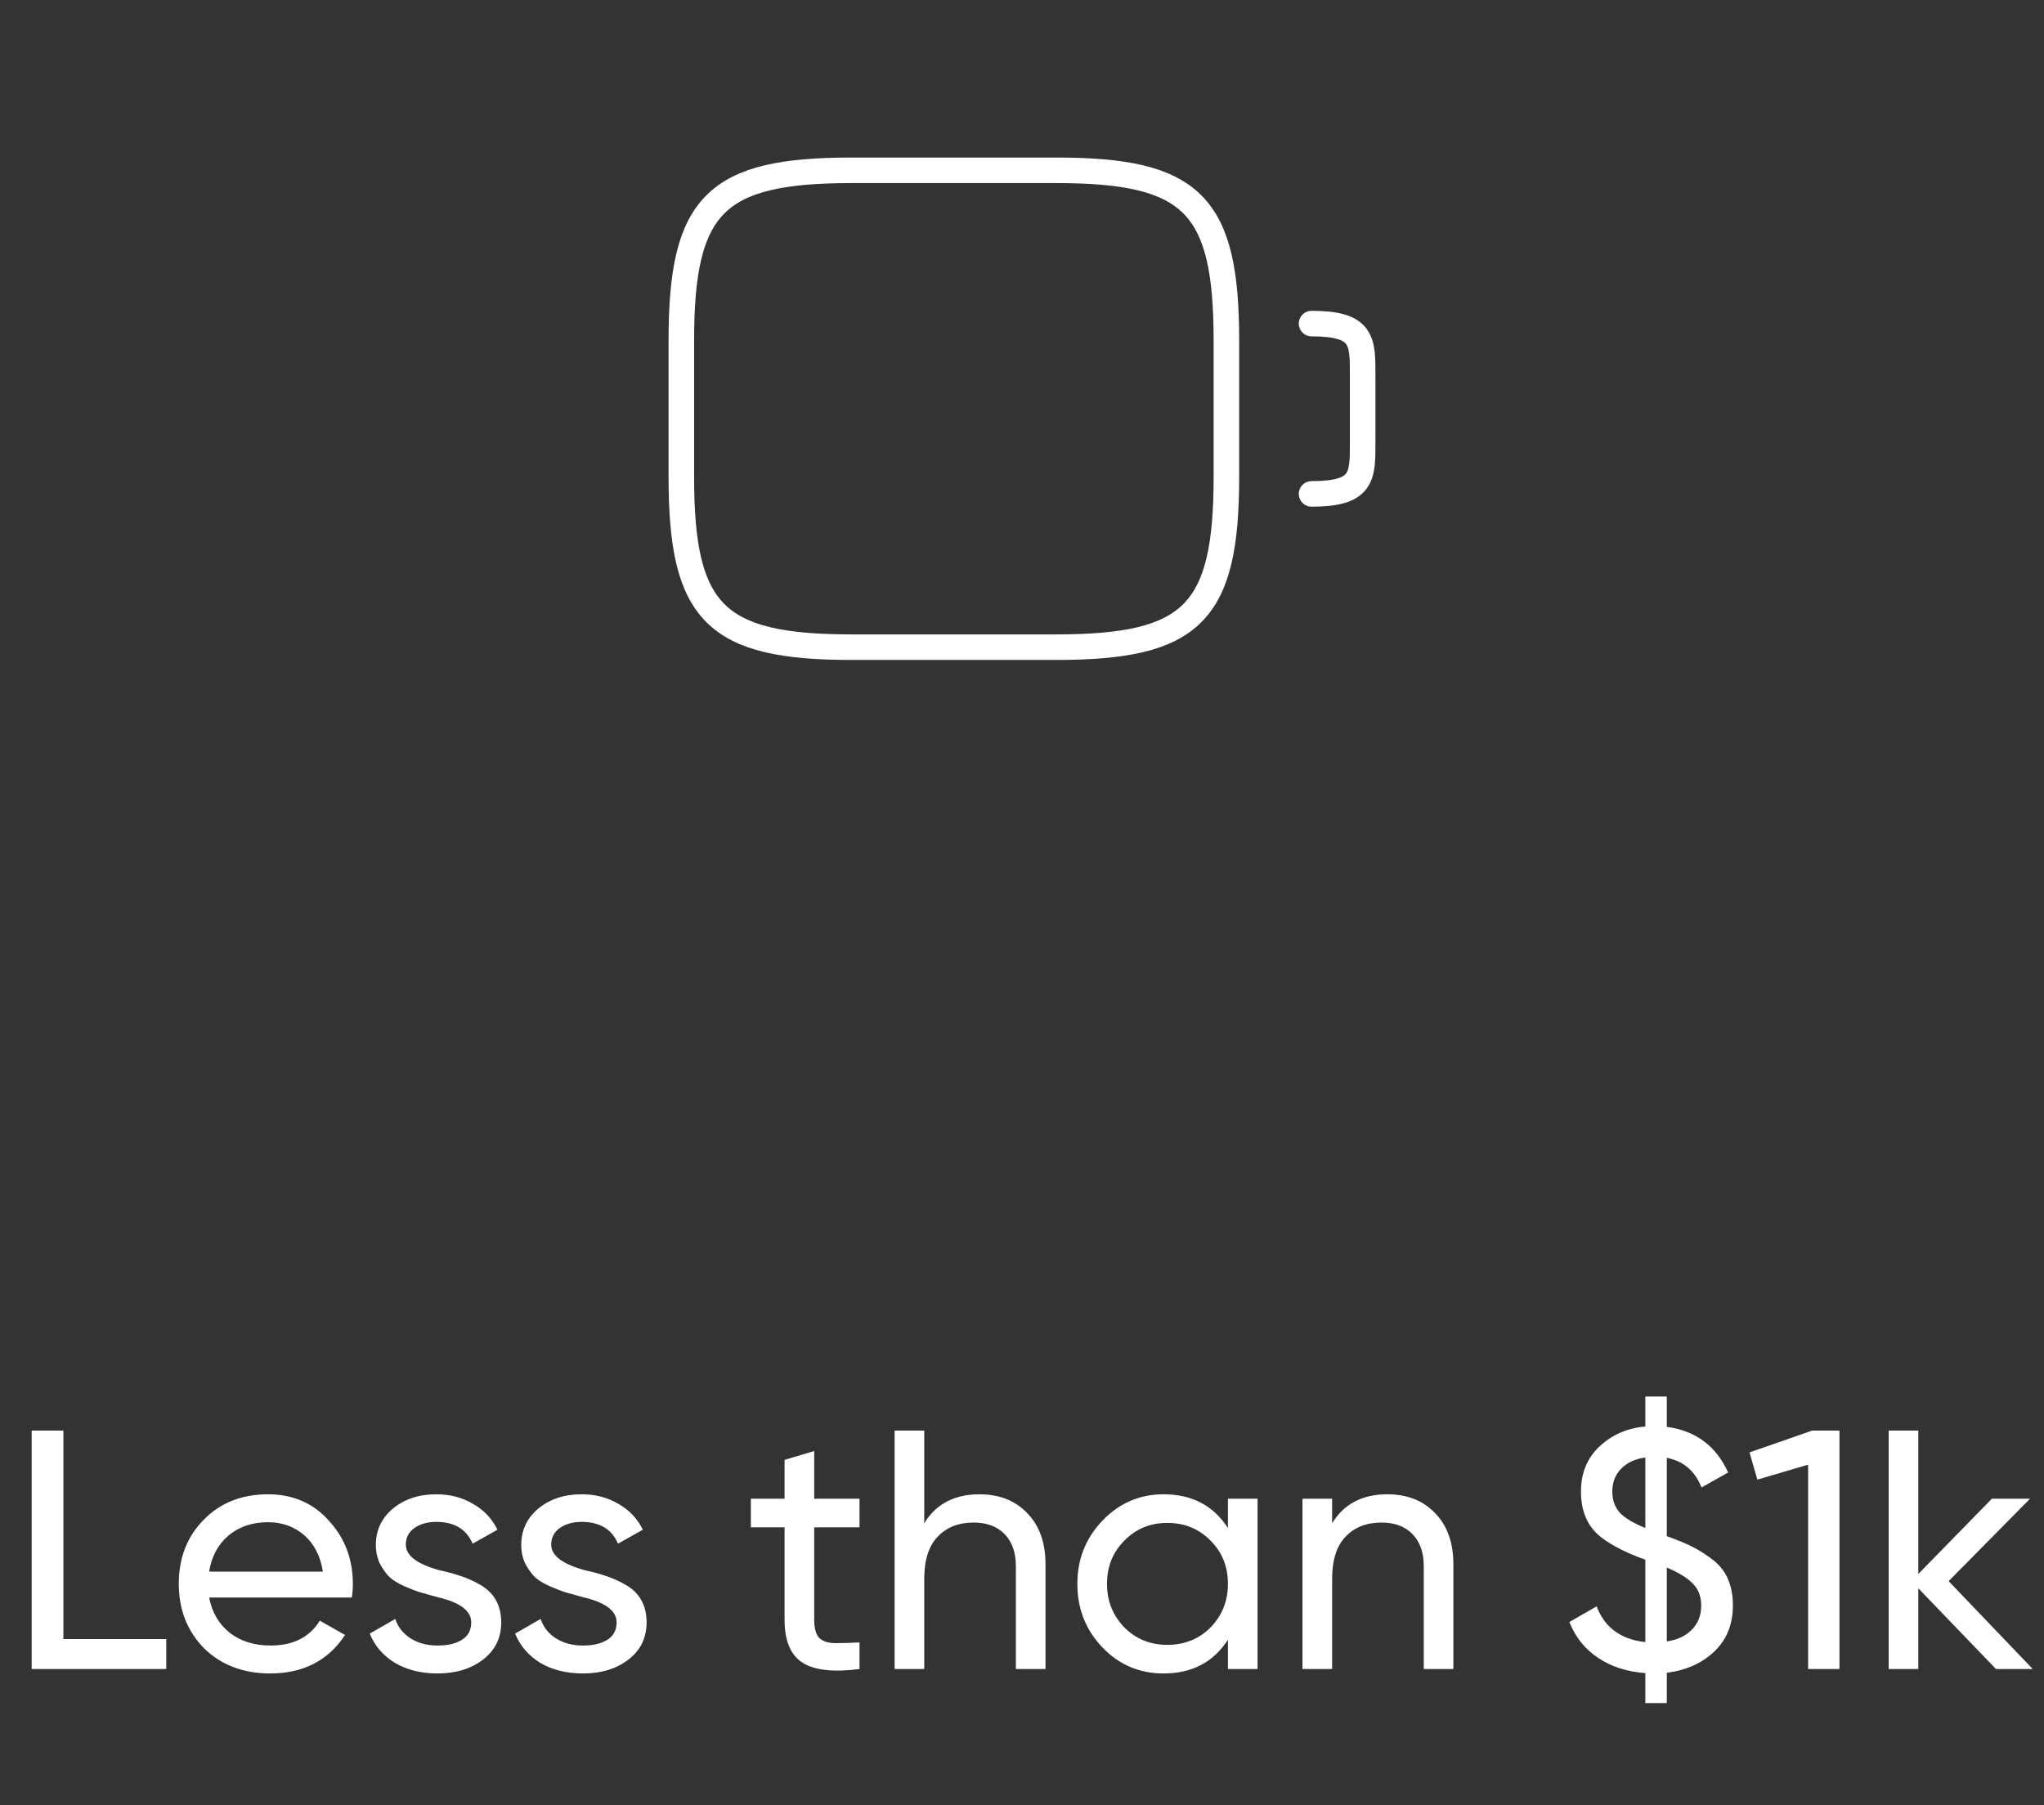 <svg width="120" height="106" viewBox="0 0 120 106" fill="none" xmlns="http://www.w3.org/2000/svg">
<rect x="0" y="0" width="120" height="106" fill="#333333" stroke="none"/>
<path d="M62 38H50C42 38 40 36 40 28V20C40 12 42 10 50 10H62C70 10 72 12 72 20V28C72 36 70 38 62 38Z" stroke="white" stroke-width="1.5" stroke-linecap="round" stroke-linejoin="round"/>
<path d="M77 19C80 19 80 20 80 22V26C80 28 80 29 77 29" stroke="white" stroke-width="1.5" stroke-linecap="round" stroke-linejoin="round"/>
<path d="M3.721 84V96.24H9.761V98H1.861V84H3.721ZM20.656 93.8H12.276C12.45 94.68 12.856 95.373 13.496 95.88C14.136 96.373 14.936 96.62 15.896 96.62C17.216 96.62 18.176 96.133 18.776 95.16L20.256 96C19.27 97.507 17.803 98.26 15.856 98.26C14.283 98.26 12.99 97.767 11.976 96.78C10.99 95.767 10.496 94.507 10.496 93C10.496 91.48 10.983 90.227 11.956 89.24C12.93 88.24 14.19 87.74 15.736 87.74C17.203 87.74 18.396 88.26 19.316 89.3C20.25 90.313 20.716 91.553 20.716 93.02C20.716 93.273 20.696 93.533 20.656 93.8ZM15.736 89.38C14.816 89.38 14.043 89.64 13.416 90.16C12.803 90.68 12.423 91.387 12.276 92.28H18.956C18.81 91.36 18.443 90.647 17.856 90.14C17.27 89.633 16.563 89.38 15.736 89.38ZM23.826 90.7C23.826 91.34 24.486 91.84 25.806 92.2C26.299 92.307 26.712 92.42 27.046 92.54C27.392 92.647 27.766 92.813 28.166 93.04C28.579 93.267 28.892 93.567 29.106 93.94C29.319 94.313 29.426 94.753 29.426 95.26C29.426 96.167 29.073 96.893 28.366 97.44C27.659 97.987 26.766 98.26 25.686 98.26C24.726 98.26 23.892 98.053 23.186 97.64C22.492 97.213 21.999 96.64 21.706 95.92L23.206 95.06C23.366 95.54 23.666 95.92 24.106 96.2C24.546 96.48 25.073 96.62 25.686 96.62C26.286 96.62 26.766 96.507 27.126 96.28C27.486 96.053 27.666 95.713 27.666 95.26C27.666 94.58 27.006 94.087 25.686 93.78C25.246 93.66 24.913 93.567 24.686 93.5C24.459 93.433 24.146 93.313 23.746 93.14C23.359 92.967 23.066 92.787 22.866 92.6C22.666 92.4 22.479 92.14 22.306 91.82C22.146 91.487 22.066 91.12 22.066 90.72C22.066 89.853 22.399 89.14 23.066 88.58C23.746 88.02 24.593 87.74 25.606 87.74C26.419 87.74 27.139 87.927 27.766 88.3C28.406 88.66 28.886 89.167 29.206 89.82L27.746 90.64C27.386 89.787 26.672 89.36 25.606 89.36C25.099 89.36 24.672 89.48 24.326 89.72C23.992 89.96 23.826 90.287 23.826 90.7ZM32.361 90.7C32.361 91.34 33.021 91.84 34.341 92.2C34.834 92.307 35.248 92.42 35.581 92.54C35.928 92.647 36.301 92.813 36.701 93.04C37.114 93.267 37.428 93.567 37.641 93.94C37.854 94.313 37.961 94.753 37.961 95.26C37.961 96.167 37.608 96.893 36.901 97.44C36.194 97.987 35.301 98.26 34.221 98.26C33.261 98.26 32.428 98.053 31.721 97.64C31.028 97.213 30.534 96.64 30.241 95.92L31.741 95.06C31.901 95.54 32.201 95.92 32.641 96.2C33.081 96.48 33.608 96.62 34.221 96.62C34.821 96.62 35.301 96.507 35.661 96.28C36.021 96.053 36.201 95.713 36.201 95.26C36.201 94.58 35.541 94.087 34.221 93.78C33.781 93.66 33.448 93.567 33.221 93.5C32.994 93.433 32.681 93.313 32.281 93.14C31.894 92.967 31.601 92.787 31.401 92.6C31.201 92.4 31.014 92.14 30.841 91.82C30.681 91.487 30.601 91.12 30.601 90.72C30.601 89.853 30.934 89.14 31.601 88.58C32.281 88.02 33.128 87.74 34.141 87.74C34.954 87.74 35.674 87.927 36.301 88.3C36.941 88.66 37.421 89.167 37.741 89.82L36.281 90.64C35.921 89.787 35.208 89.36 34.141 89.36C33.634 89.36 33.208 89.48 32.861 89.72C32.528 89.96 32.361 90.287 32.361 90.7ZM50.461 88V89.68H47.801V95.1C47.801 95.593 47.895 95.947 48.081 96.16C48.281 96.36 48.581 96.467 48.981 96.48C49.381 96.48 49.874 96.467 50.461 96.44V98C48.928 98.2 47.808 98.073 47.101 97.62C46.408 97.167 46.061 96.327 46.061 95.1V89.68H44.081V88H46.061V85.72L47.801 85.2V88H50.461ZM57.501 87.74C58.675 87.74 59.614 88.113 60.321 88.86C61.028 89.593 61.381 90.593 61.381 91.86V98H59.641V91.96C59.641 91.16 59.421 90.533 58.981 90.08C58.541 89.627 57.934 89.4 57.161 89.4C56.268 89.4 55.561 89.68 55.041 90.24C54.521 90.787 54.261 91.607 54.261 92.7V98H52.521V84H54.261V89.44C54.955 88.307 56.035 87.74 57.501 87.74ZM72.09 89.72V88H73.83V98H72.09V96.28C71.237 97.6 69.977 98.26 68.31 98.26C66.897 98.26 65.704 97.753 64.73 96.74C63.744 95.713 63.25 94.467 63.25 93C63.25 91.547 63.744 90.307 64.73 89.28C65.717 88.253 66.91 87.74 68.31 87.74C69.977 87.74 71.237 88.4 72.09 89.72ZM68.53 96.58C69.544 96.58 70.39 96.24 71.07 95.56C71.75 94.853 72.09 94 72.09 93C72.09 91.987 71.75 91.14 71.07 90.46C70.39 89.767 69.544 89.42 68.53 89.42C67.53 89.42 66.69 89.767 66.01 90.46C65.33 91.14 64.99 91.987 64.99 93C64.99 94 65.33 94.853 66.01 95.56C66.69 96.24 67.53 96.58 68.53 96.58ZM81.447 87.74C82.62 87.74 83.56 88.113 84.266 88.86C84.973 89.593 85.326 90.593 85.326 91.86V98H83.587V91.96C83.587 91.16 83.367 90.533 82.927 90.08C82.487 89.627 81.88 89.4 81.106 89.4C80.213 89.4 79.507 89.68 78.987 90.24C78.466 90.787 78.207 91.607 78.207 92.7V98H76.466V88H78.207V89.44C78.9 88.307 79.98 87.74 81.447 87.74ZM101.736 94.26C101.736 95.367 101.376 96.267 100.656 96.96C99.936 97.653 99.002 98.073 97.856 98.22V100H96.596V98.24C95.516 98.16 94.589 97.86 93.816 97.34C93.042 96.82 92.482 96.12 92.135 95.24L93.736 94.32C94.202 95.56 95.156 96.26 96.596 96.42V91.58C95.502 91.193 94.635 90.753 93.996 90.26C93.209 89.647 92.816 88.753 92.816 87.58C92.816 86.5 93.175 85.62 93.895 84.94C94.629 84.247 95.529 83.853 96.596 83.76V82H97.856V83.78C99.549 84.007 100.749 84.9 101.456 86.46L99.895 87.34C99.509 86.367 98.829 85.787 97.856 85.6V90.2C98.456 90.413 98.942 90.613 99.316 90.8C99.716 91 100.109 91.247 100.496 91.54C101.322 92.14 101.736 93.047 101.736 94.26ZM94.656 87.58C94.656 88.073 94.802 88.487 95.096 88.82C95.402 89.14 95.902 89.44 96.596 89.72V85.58C95.996 85.66 95.522 85.88 95.175 86.24C94.829 86.587 94.656 87.033 94.656 87.58ZM97.856 92.04V96.38C98.482 96.287 98.975 96.053 99.335 95.68C99.695 95.307 99.876 94.84 99.876 94.28C99.876 93.747 99.716 93.32 99.395 93C99.089 92.667 98.576 92.347 97.856 92.04ZM102.712 85.28L106.392 84H107.992V98H106.152V86L103.172 86.88L102.712 85.28ZM114.401 92.84L119.341 98H117.181L112.621 93.26V98H110.881V84H112.621V92.42L116.941 88H119.181L114.401 92.84Z" fill="white"/>
</svg>
